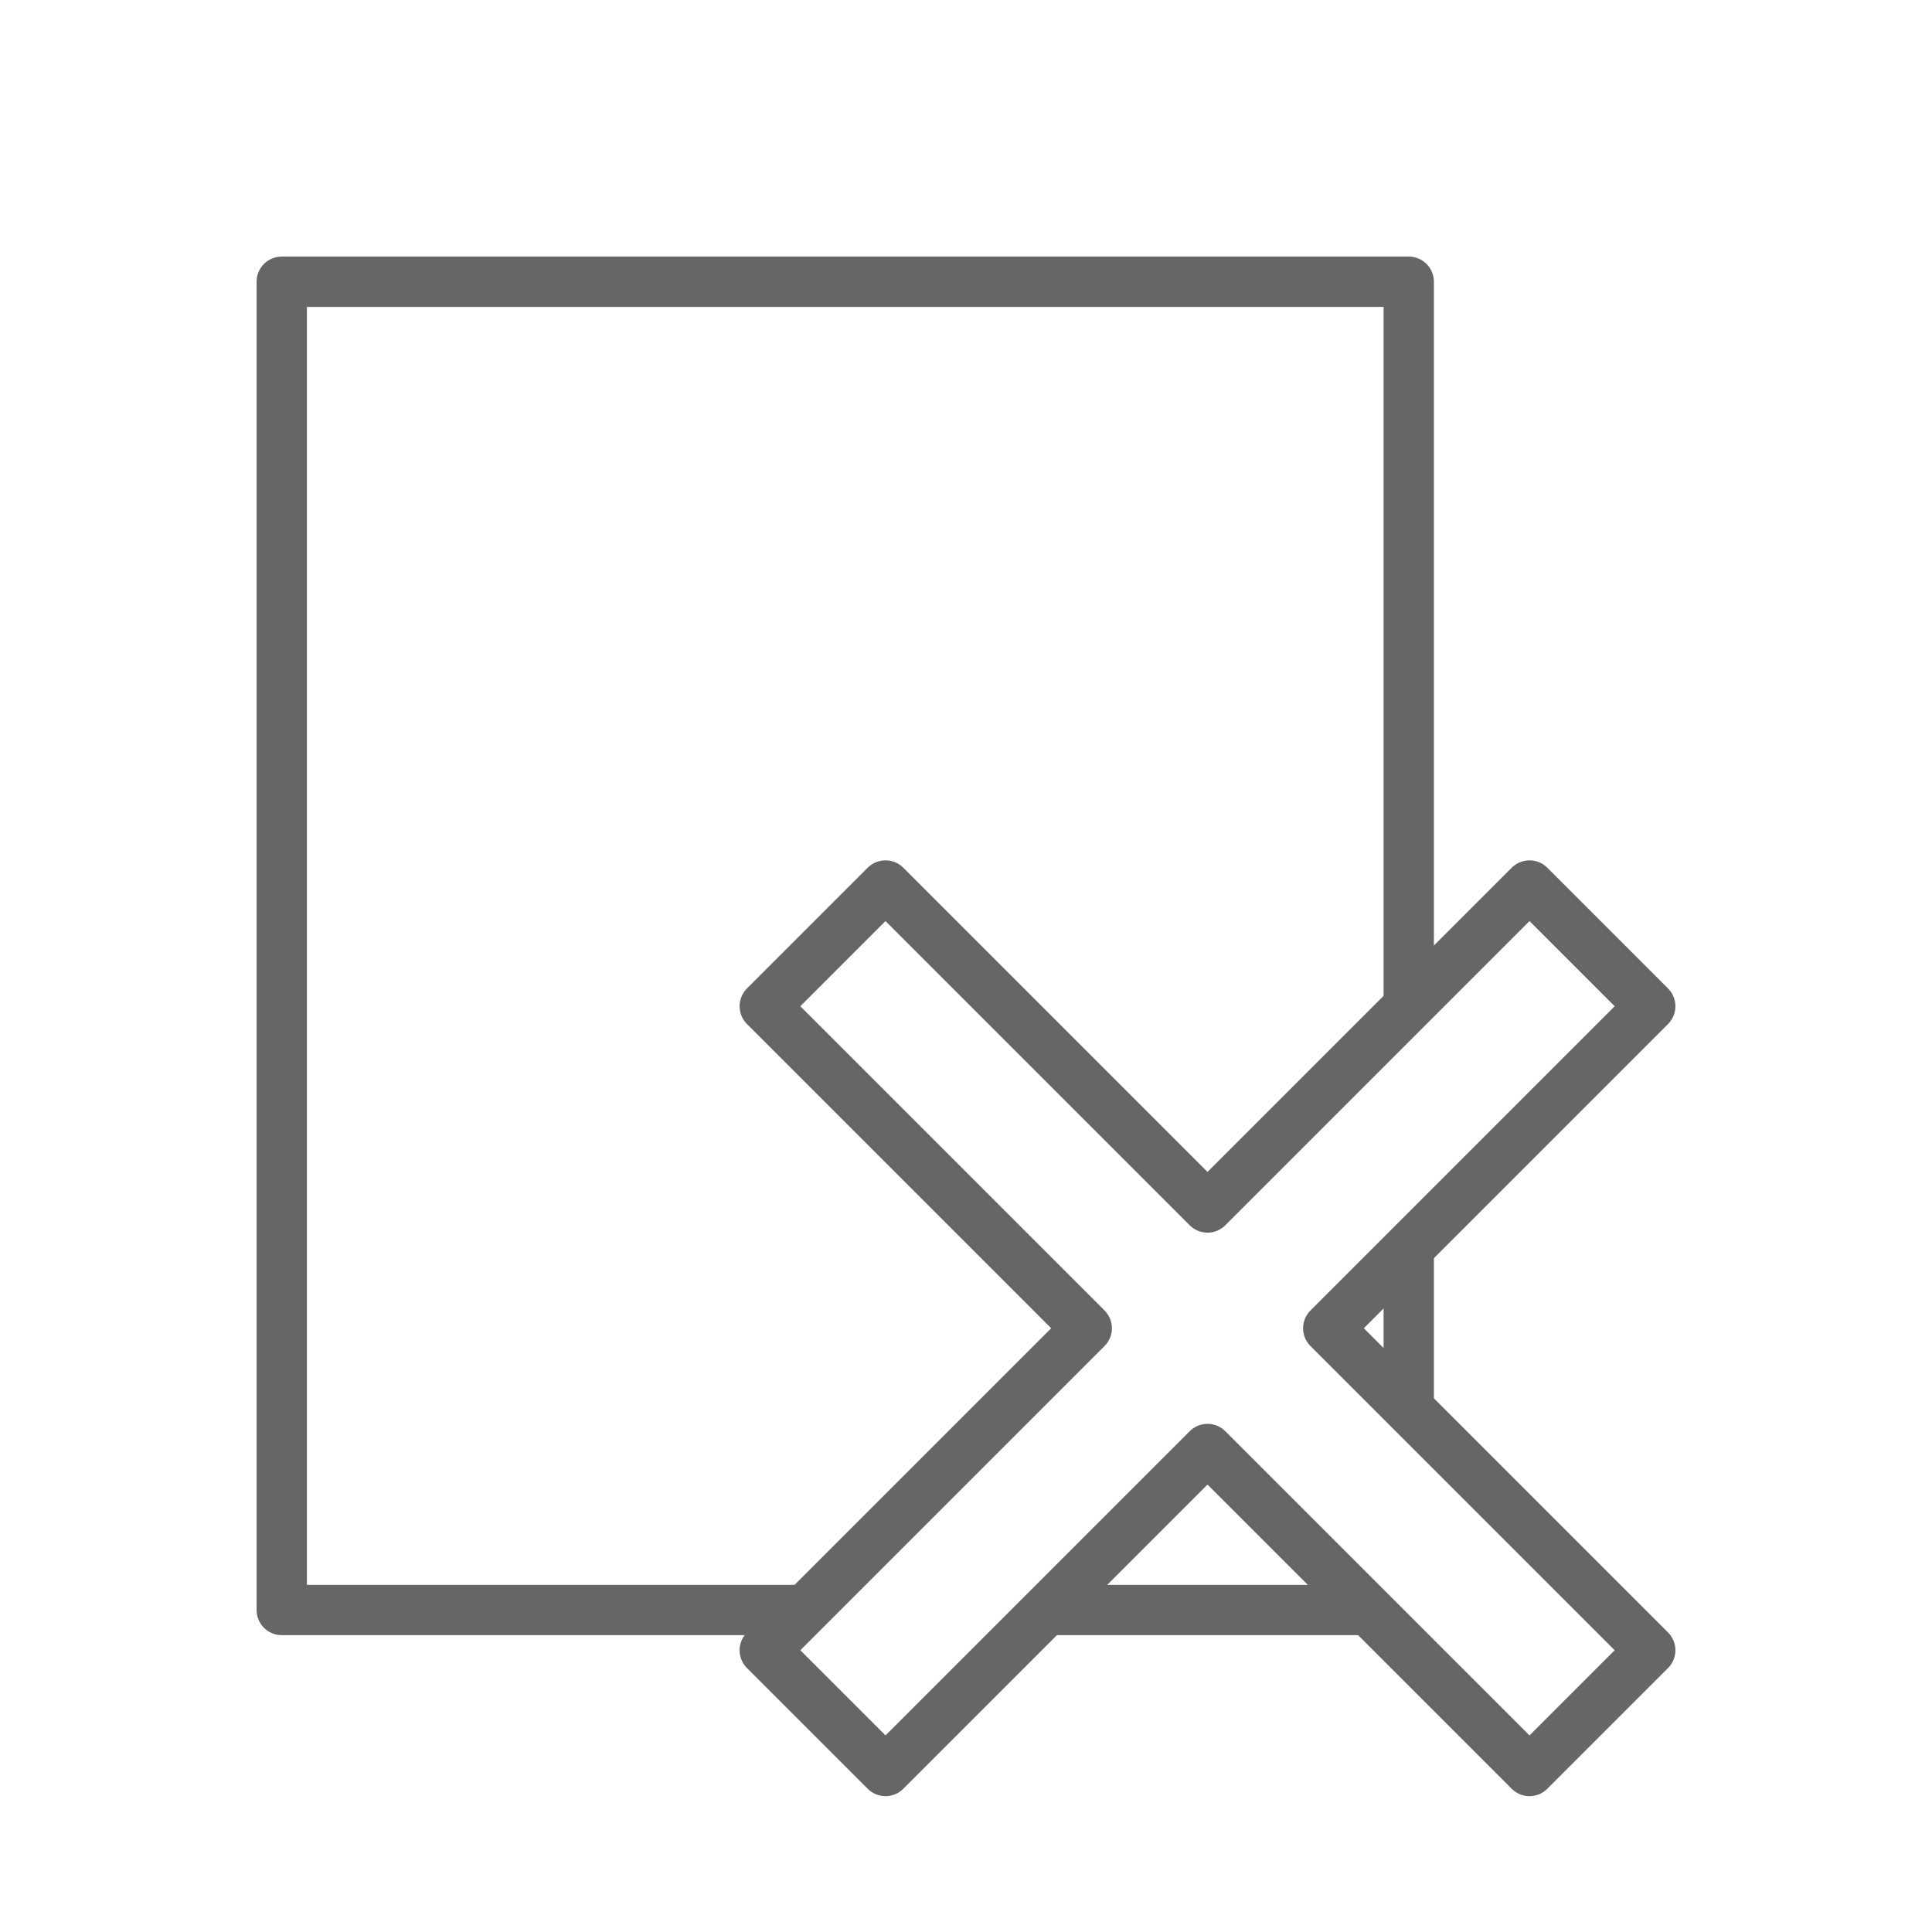 <?xml version="1.0" encoding="UTF-8" standalone="no"?>
<!-- Created with Inkscape (http://www.inkscape.org/) -->

<svg
   xmlns:dc="http://purl.org/dc/elements/1.1/"
   xmlns:cc="http://creativecommons.org/ns#"
   xmlns:rdf="http://www.w3.org/1999/02/22-rdf-syntax-ns#"
   xmlns:svg="http://www.w3.org/2000/svg"
   xmlns="http://www.w3.org/2000/svg"
   xmlns:sodipodi="http://sodipodi.sourceforge.net/DTD/sodipodi-0.dtd"
   xmlns:inkscape="http://www.inkscape.org/namespaces/inkscape"
   width="48"
   height="48"
   id="svg2"
   version="1.1"
   inkscape:version="0.47 r22583"
   sodipodi:docname="ic_menu_mark_clear.svg">
  <defs
     id="defs4">
    <inkscape:perspective
       sodipodi:type="inkscape:persp3d"
       inkscape:vp_x="0 : 526.18109 : 1"
       inkscape:vp_y="0 : 1000 : 0"
       inkscape:vp_z="744.09448 : 526.18109 : 1"
       inkscape:persp3d-origin="372.04724 : 350.78739 : 1"
       id="perspective10" />
    <inkscape:perspective
       id="perspective3487"
       inkscape:persp3d-origin="0.5 : 0.33333333 : 1"
       inkscape:vp_z="1 : 0.5 : 1"
       inkscape:vp_y="0 : 1000 : 0"
       inkscape:vp_x="0 : 0.5 : 1"
       sodipodi:type="inkscape:persp3d" />
    <inkscape:perspective
       id="perspective17433"
       inkscape:persp3d-origin="0.5 : 0.33333333 : 1"
       inkscape:vp_z="1 : 0.5 : 1"
       inkscape:vp_y="0 : 1000 : 0"
       inkscape:vp_x="0 : 0.5 : 1"
       sodipodi:type="inkscape:persp3d" />
    <filter
       inkscape:collect="always"
       id="filter3597">
      <feGaussianBlur
         inkscape:collect="always"
         stdDeviation="0.381"
         id="feGaussianBlur3599" />
    </filter>
    <filter
       inkscape:collect="always"
       id="filter3601">
      <feGaussianBlur
         inkscape:collect="always"
         stdDeviation="0.275"
         id="feGaussianBlur3603" />
    </filter>
  </defs>
  <sodipodi:namedview
     id="base"
     pagecolor="#ffffff"
     bordercolor="#666666"
     borderopacity="1.0"
     inkscape:pageopacity="0.0"
     inkscape:pageshadow="2"
     inkscape:zoom="18.770833"
     inkscape:cx="14.970033"
     inkscape:cy="23.893452"
     inkscape:document-units="px"
     inkscape:current-layer="layer1"
     showgrid="true"
     inkscape:window-width="1395"
     inkscape:window-height="1152"
     inkscape:window-x="492"
     inkscape:window-y="0"
     inkscape:window-maximized="0">
    <inkscape:grid
       type="xygrid"
       id="grid4288"
       empspacing="8"
       visible="true"
       enabled="true"
       snapvisiblegridlinesonly="true"
       spacingx="1px"
       spacingy="1px" />
  </sodipodi:namedview>
  <g
     inkscape:label="Layer 1"
     inkscape:groupmode="layer"
     id="layer1"
     transform="translate(-106,-552.648)"
     style="opacity:0.6">
    <rect
       style="fill:#ffffff;fill-opacity:1;stroke:#000000;stroke-width:1.25;stroke-linejoin:round;stroke-miterlimit:4;stroke-opacity:1;stroke-dasharray:none;filter:url(#filter3597)"
       id="rect3514"
       width="28"
       height="33"
       x="113"
       y="559.648"
       rx="0"
       ry="1.1816406e-05" />
    <path
       style="fill:#ffffff;fill-opacity:1;stroke:#000000;stroke-width:1.25;stroke-linecap:butt;stroke-linejoin:round;stroke-miterlimit:4;stroke-opacity:1;stroke-dasharray:none;filter:url(#filter3601)"
       d="m 128,574.648 -3,3 8,8 -8,8 3,3 8,-8 8,8 3,-3 -8,-8 8,-8 -3,-3 -8,8 -8,-8 z"
       id="path4290-8" />
  </g>
</svg>
